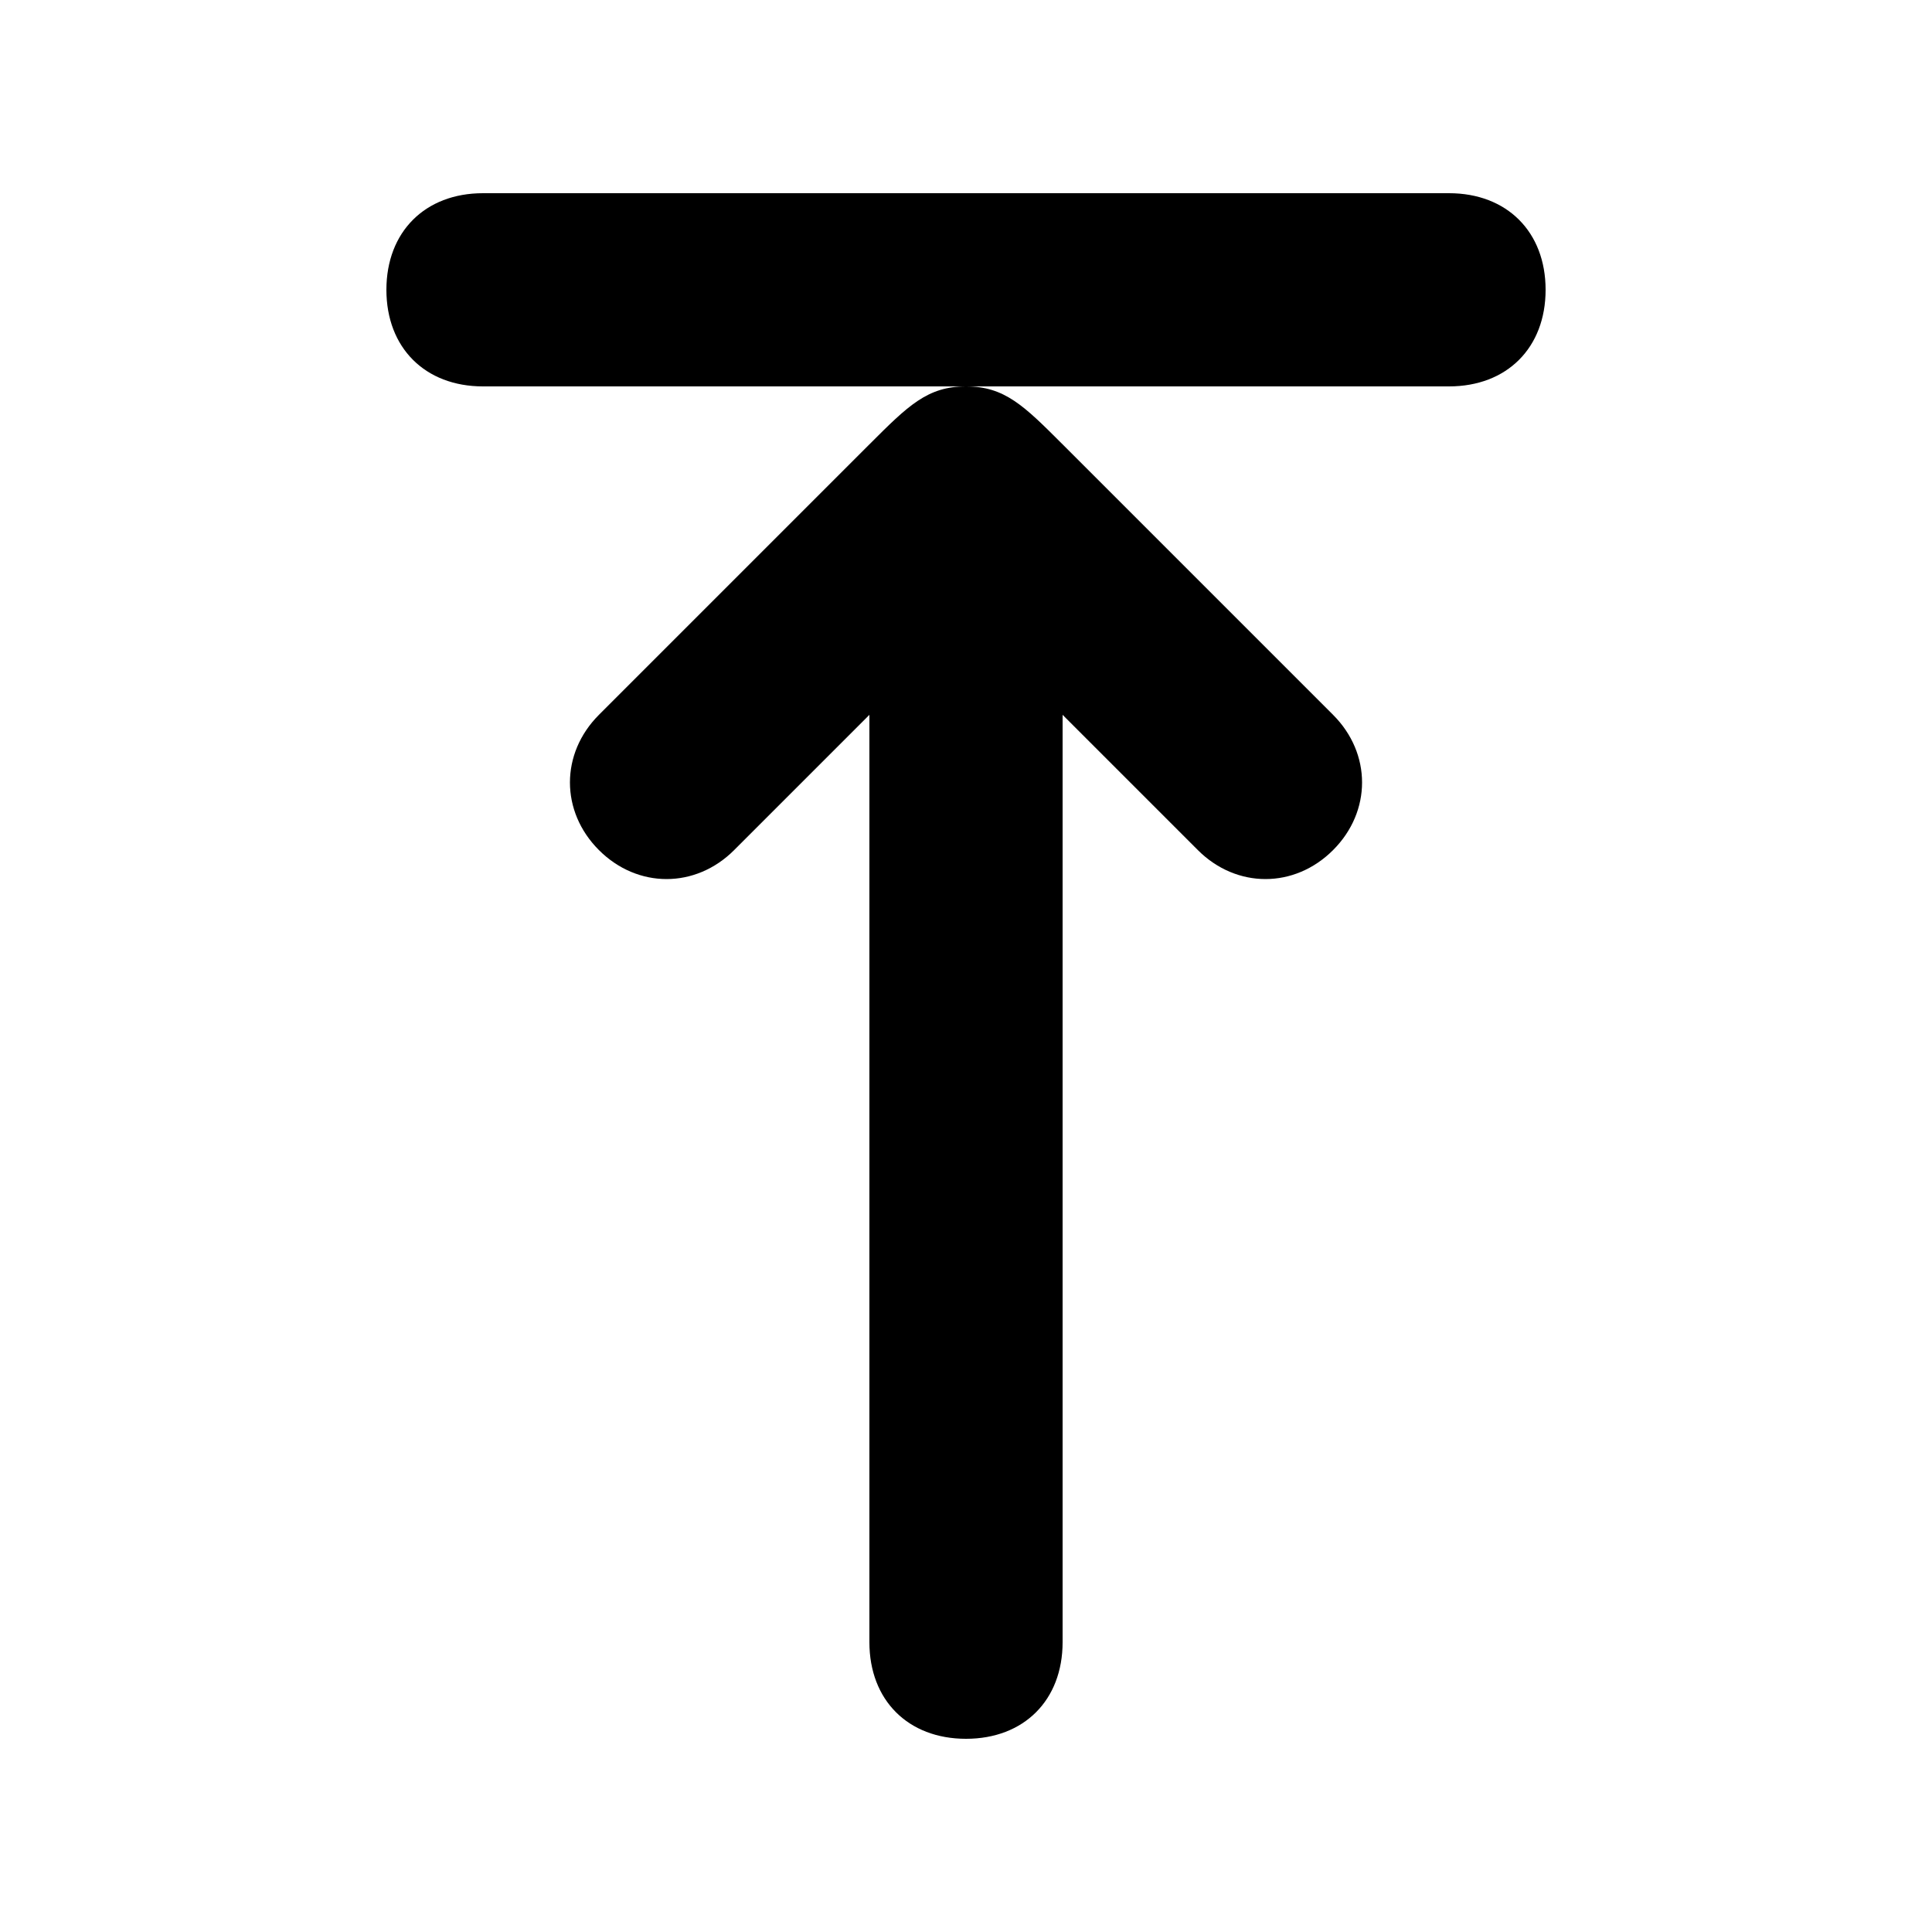 <svg version="1.1" xmlns="http://www.w3.org/2000/svg" viewBox="0 0 100 100"><path stroke="#000000" stroke-width="0" stroke-linejoin="round" stroke-linecap="round" fill="#000000" d="M 80 15 C 80 18 78 20 75 20 C 60 20 40 20 25 20 C 22 20 20 18 20 15 C 20 12 22 10 25 10 C 40 10 60 10 75 10 C 78 10 80 12 80 15 Z M 50 90 C 47 90 45 88 45 85 C 45 70 45 50 45 37 C 42 40 40 42 38 44 C 36 46 33 46 31 44 C 29 42 29 39 31 37 C 35 33 40 28 45 23 C 47 21 48 20 50 20 C 52 20 53 21 55 23 C 60 28 65 33 69 37 C 71 39 71 42 69 44 C 67 46 64 46 62 44 C 60 42 58 40 55 37 C 55 50 55 70 55 85 C 55 88 53 90 50 90 Z"></path></svg>